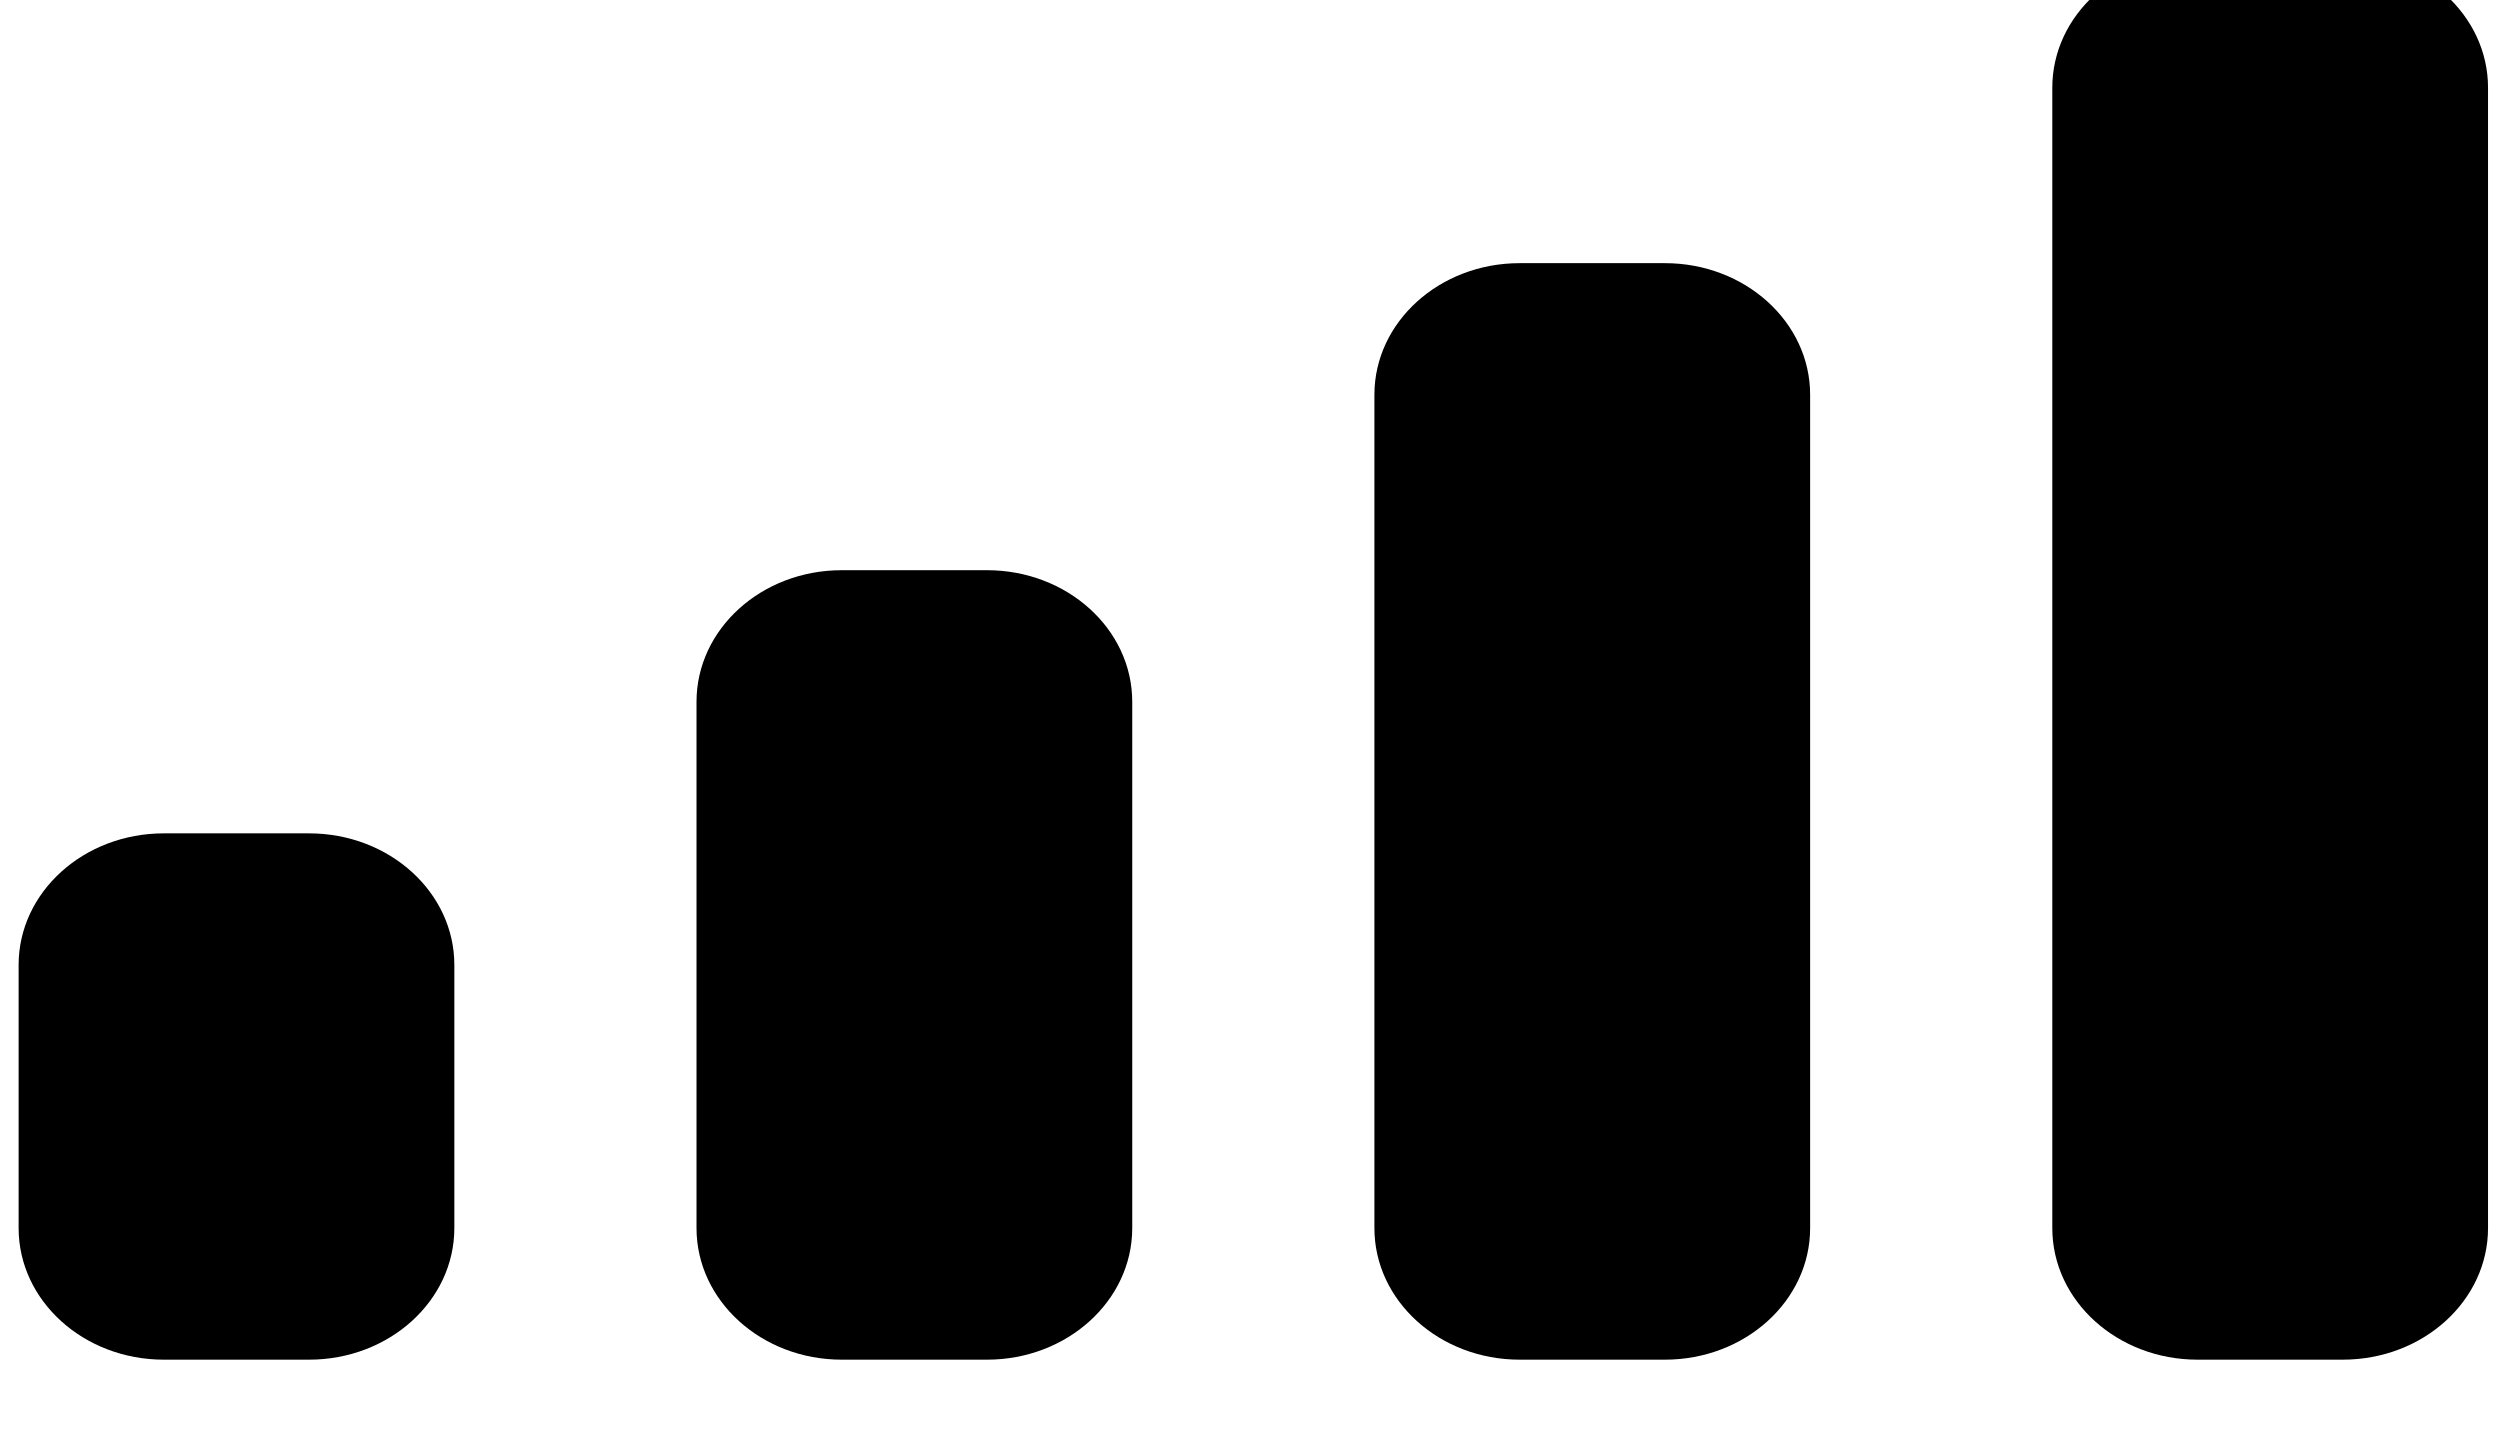 <svg width="38" height="22" viewBox="0 0 38 22" fill="none" xmlns="http://www.w3.org/2000/svg" xmlns:xlink="http://www.w3.org/1999/xlink">
<path d="M35.61,-0.667L33.403,-0.667C32.183,-0.667 31.195,0.229 31.195,1.333L31.195,18.667C31.195,19.771 32.183,20.667 33.403,20.667L35.61,20.667C36.83,20.667 37.818,19.771 37.818,18.667L37.818,1.333C37.818,0.229 36.83,-0.667 35.61,-0.667ZM23.099,4L25.306,4C26.526,4 27.514,4.896 27.514,6L27.514,18.667C27.514,19.771 26.526,20.667 25.306,20.667L23.099,20.667C21.879,20.667 20.891,19.771 20.891,18.667L20.891,6C20.891,4.896 21.879,4 23.099,4ZM15.002,8.667L12.794,8.667C11.575,8.667 10.587,9.562 10.587,10.667L10.587,18.667C10.587,19.771 11.575,20.667 12.794,20.667L15.002,20.667C16.221,20.667 17.21,19.771 17.21,18.667L17.21,10.667C17.21,9.562 16.221,8.667 15.002,8.667ZM4.698,12.667L2.49,12.667C1.271,12.667 0.283,13.562 0.283,14.667L0.283,18.667C0.283,19.771 1.271,20.667 2.49,20.667L4.698,20.667C5.917,20.667 6.906,19.771 6.906,18.667L6.906,14.667C6.906,13.562 5.917,12.667 4.698,12.667Z" clip-rule="evenodd" fill-rule="evenodd" fill="#000000"/>
</svg>
